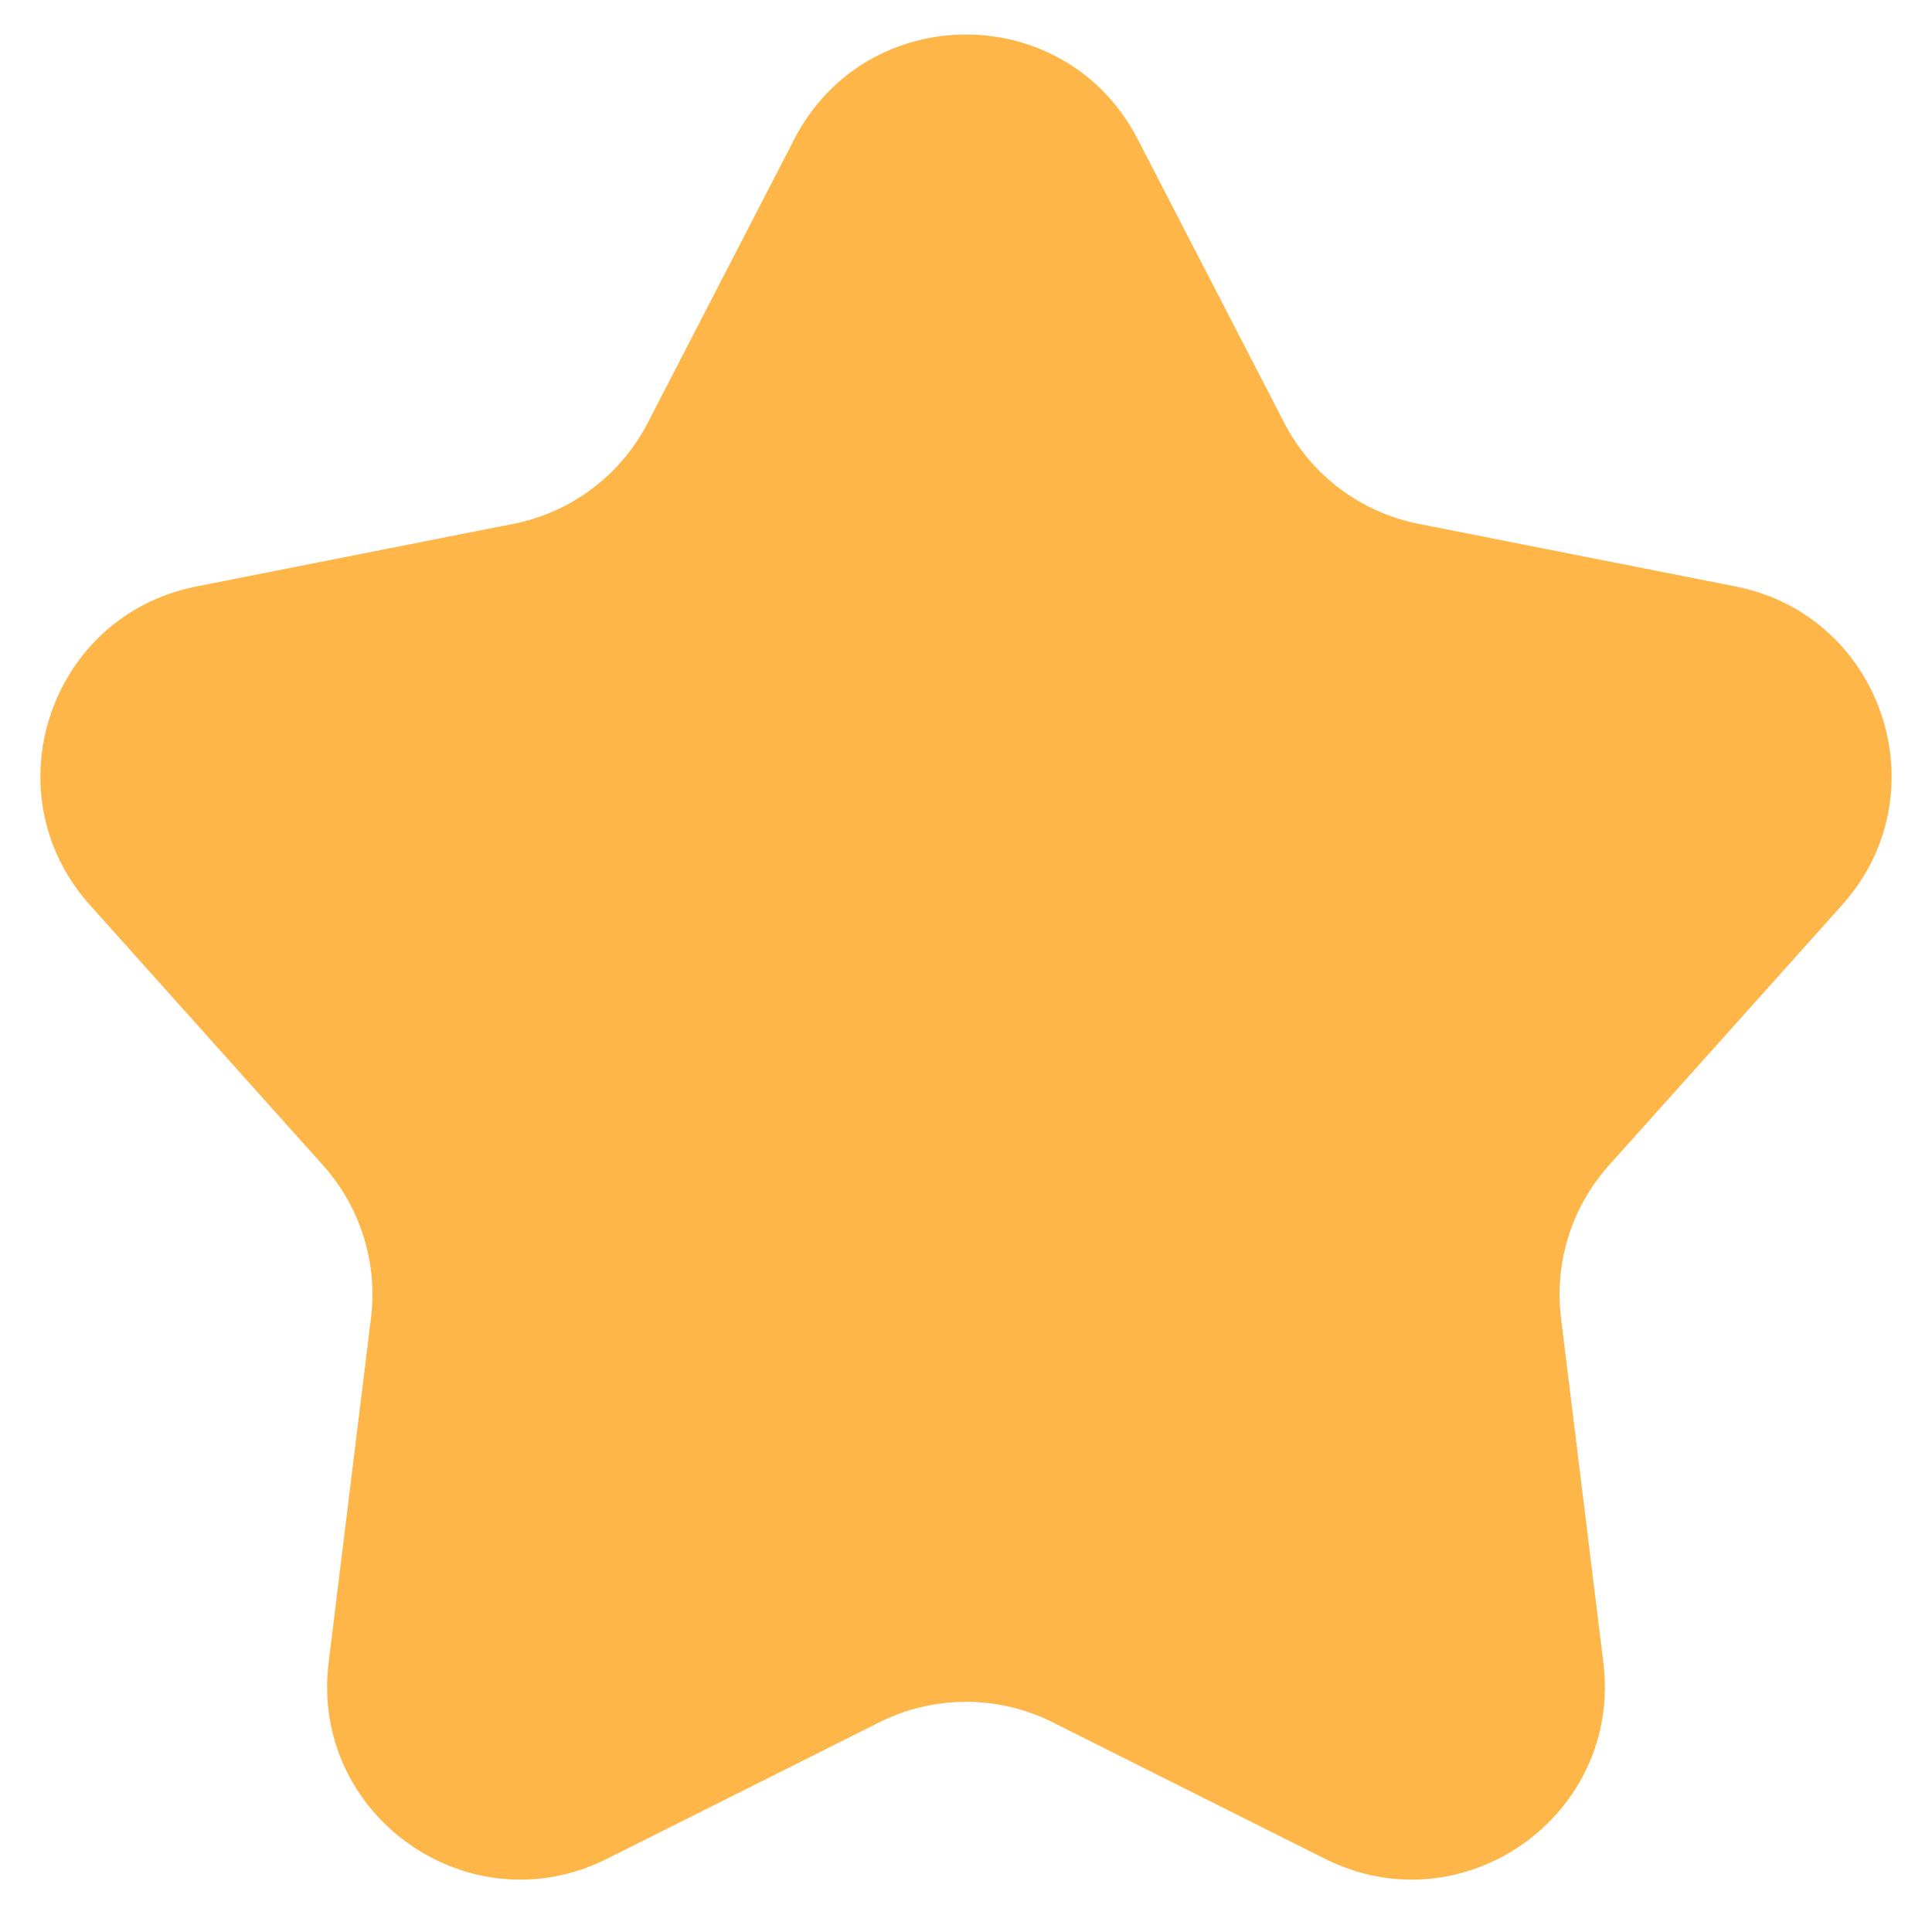 <svg width="30" height="30" viewBox="0 0 30 30" fill="none" xmlns="http://www.w3.org/2000/svg">
<path d="M12.335 2.159C13.453 -0.005 16.547 -0.005 17.665 2.159L19.943 6.568C20.363 7.38 21.13 7.956 22.027 8.134L26.952 9.107C29.233 9.558 30.156 12.32 28.605 14.052L24.982 18.097C24.404 18.742 24.134 19.605 24.239 20.464L24.897 25.816C25.189 28.192 22.716 29.936 20.576 28.864L16.344 26.743C15.498 26.32 14.502 26.32 13.656 26.743L9.424 28.864C7.284 29.936 4.811 28.192 5.103 25.816L5.761 20.464C5.866 19.605 5.595 18.742 5.018 18.097L1.395 14.052C-0.156 12.32 0.767 9.558 3.048 9.107L7.973 8.134C8.87 7.956 9.637 7.38 10.057 6.568L12.335 2.159Z" fill="#FFB648"/>
</svg>
